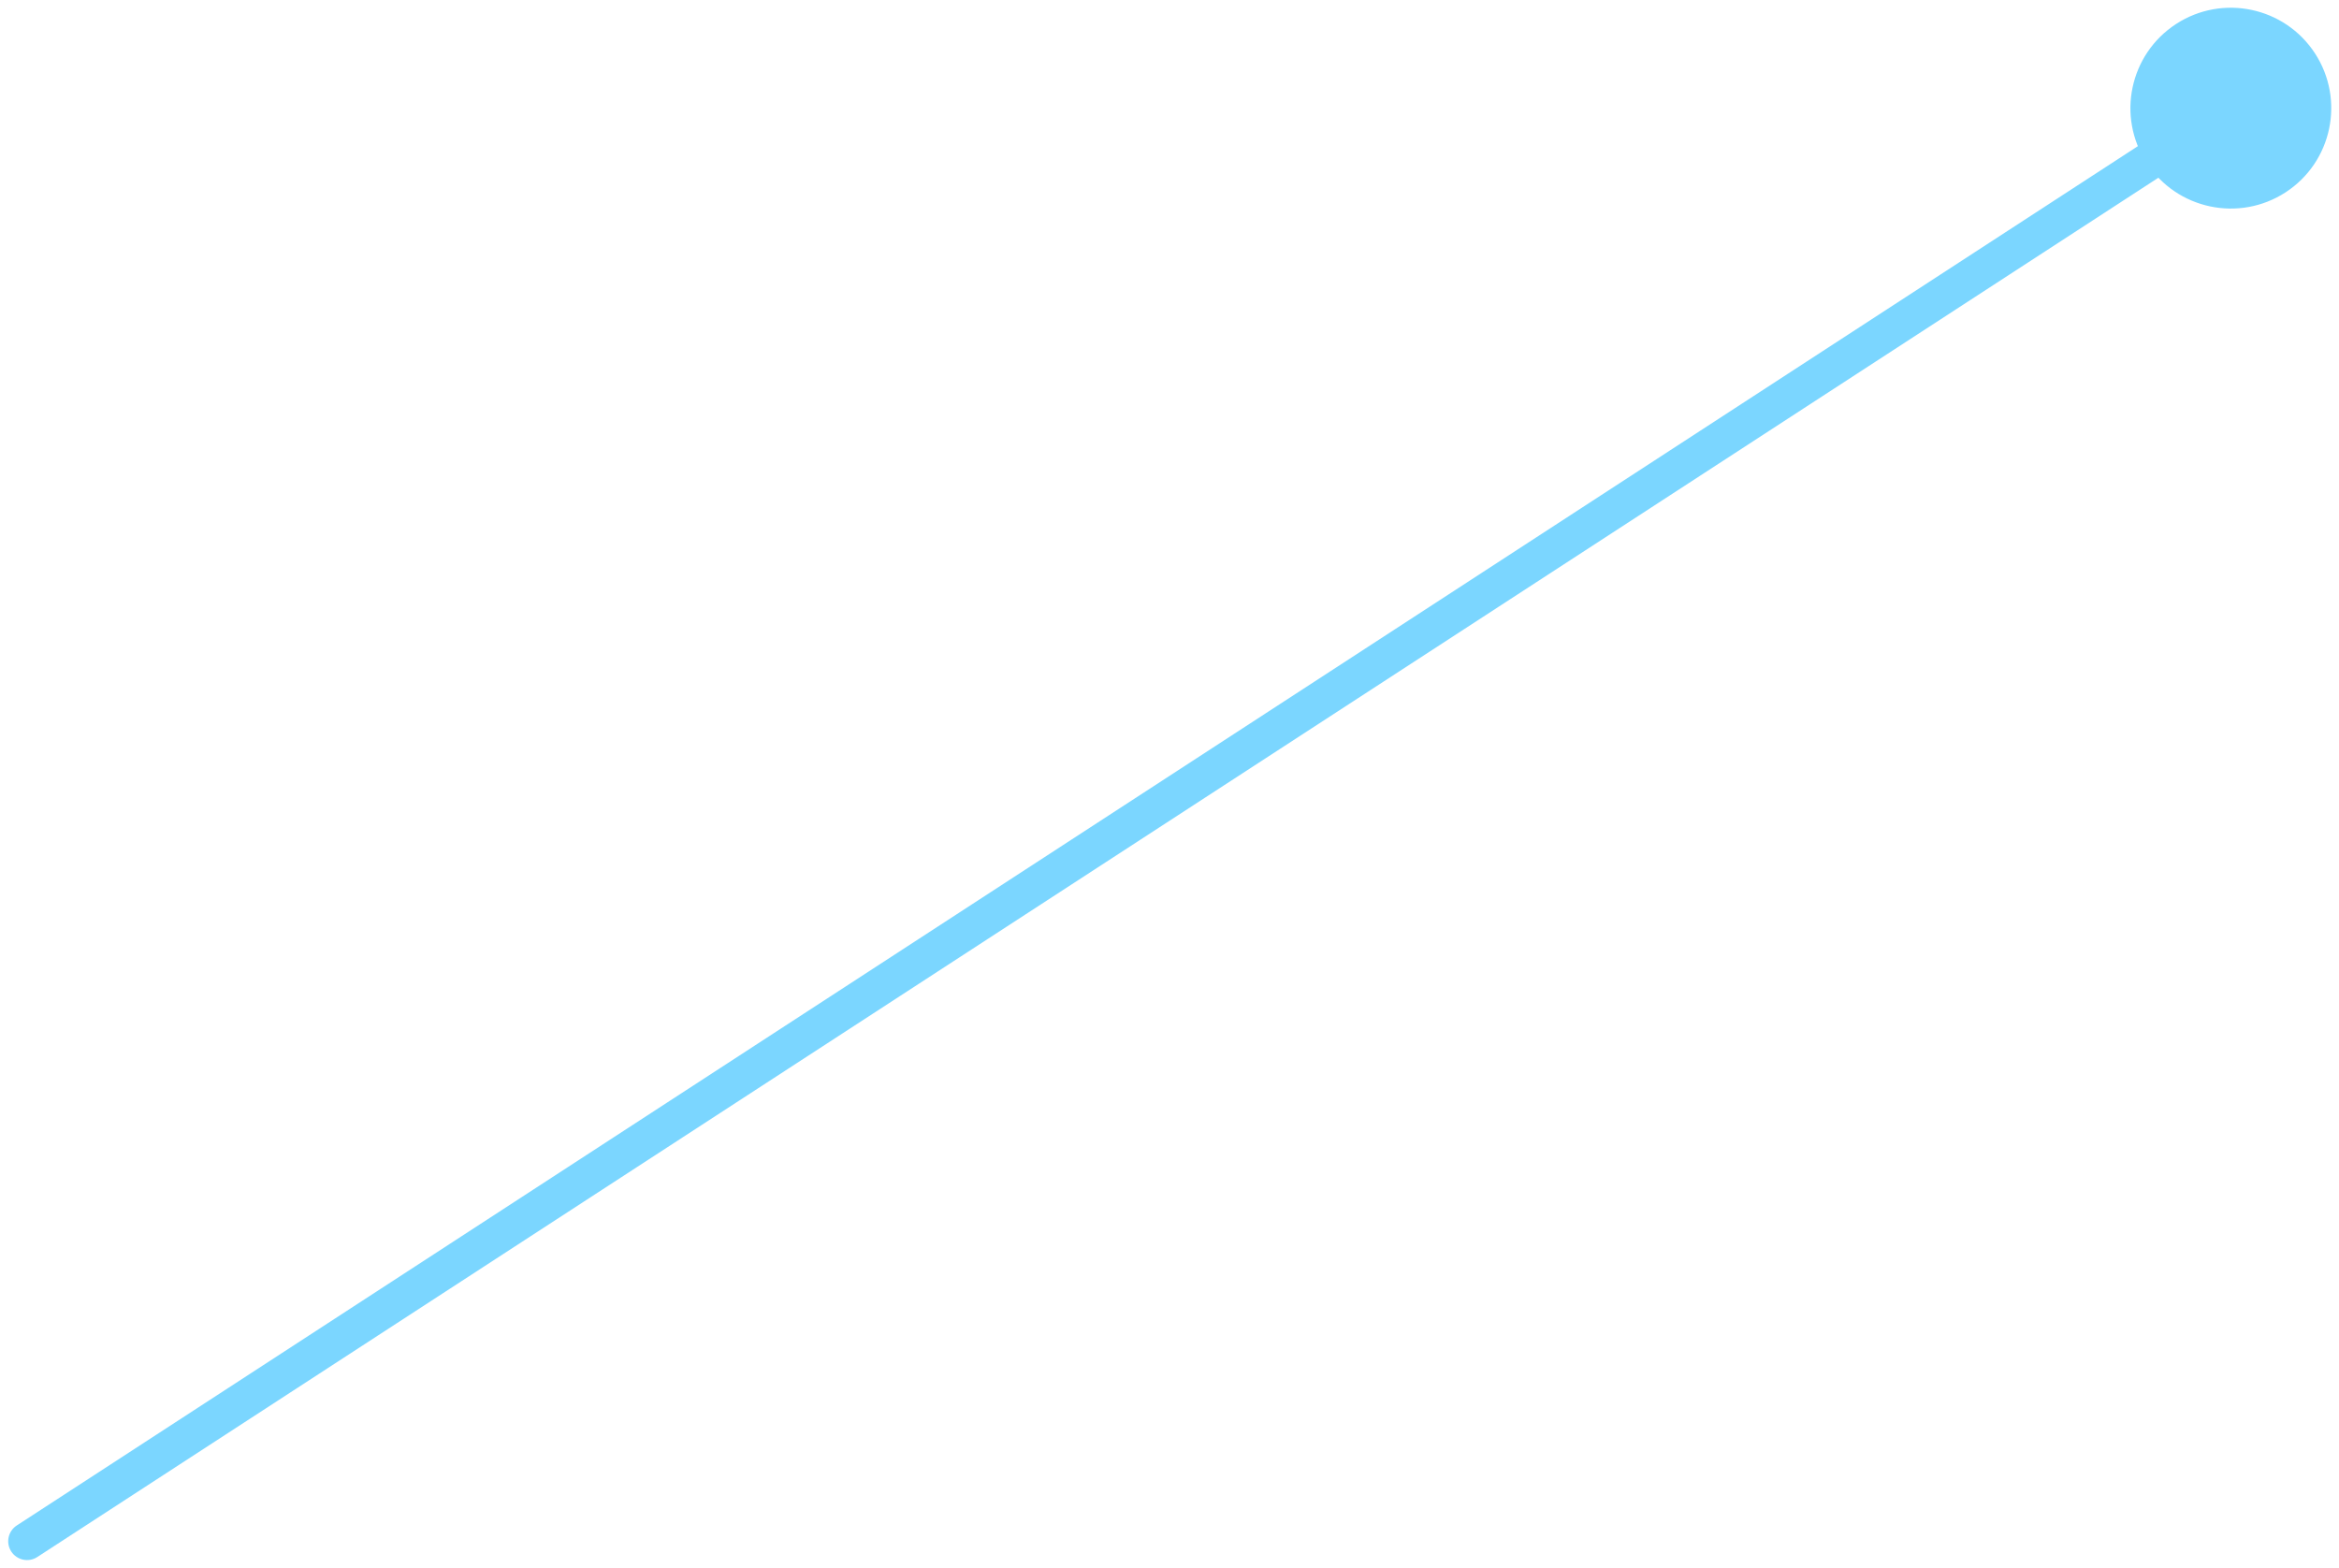 <svg width="173" height="116" viewBox="0 0 173 116" fill="none" xmlns="http://www.w3.org/2000/svg">
<path d="M171.226 3.951C168.99 0.513 164.39 -0.462 160.951 1.774C157.513 4.01 156.538 8.61 158.774 12.049C161.01 15.487 165.61 16.462 169.049 14.226C172.487 11.99 173.462 7.39 171.226 3.951ZM1.241 112.833C0.596 113.252 0.413 114.114 0.833 114.759C1.252 115.404 2.114 115.587 2.759 115.167L1.241 112.833ZM164.241 6.833L1.241 112.833L2.759 115.167L165.759 9.167L164.241 6.833Z" fill="#7BD6FF"/>
</svg>
